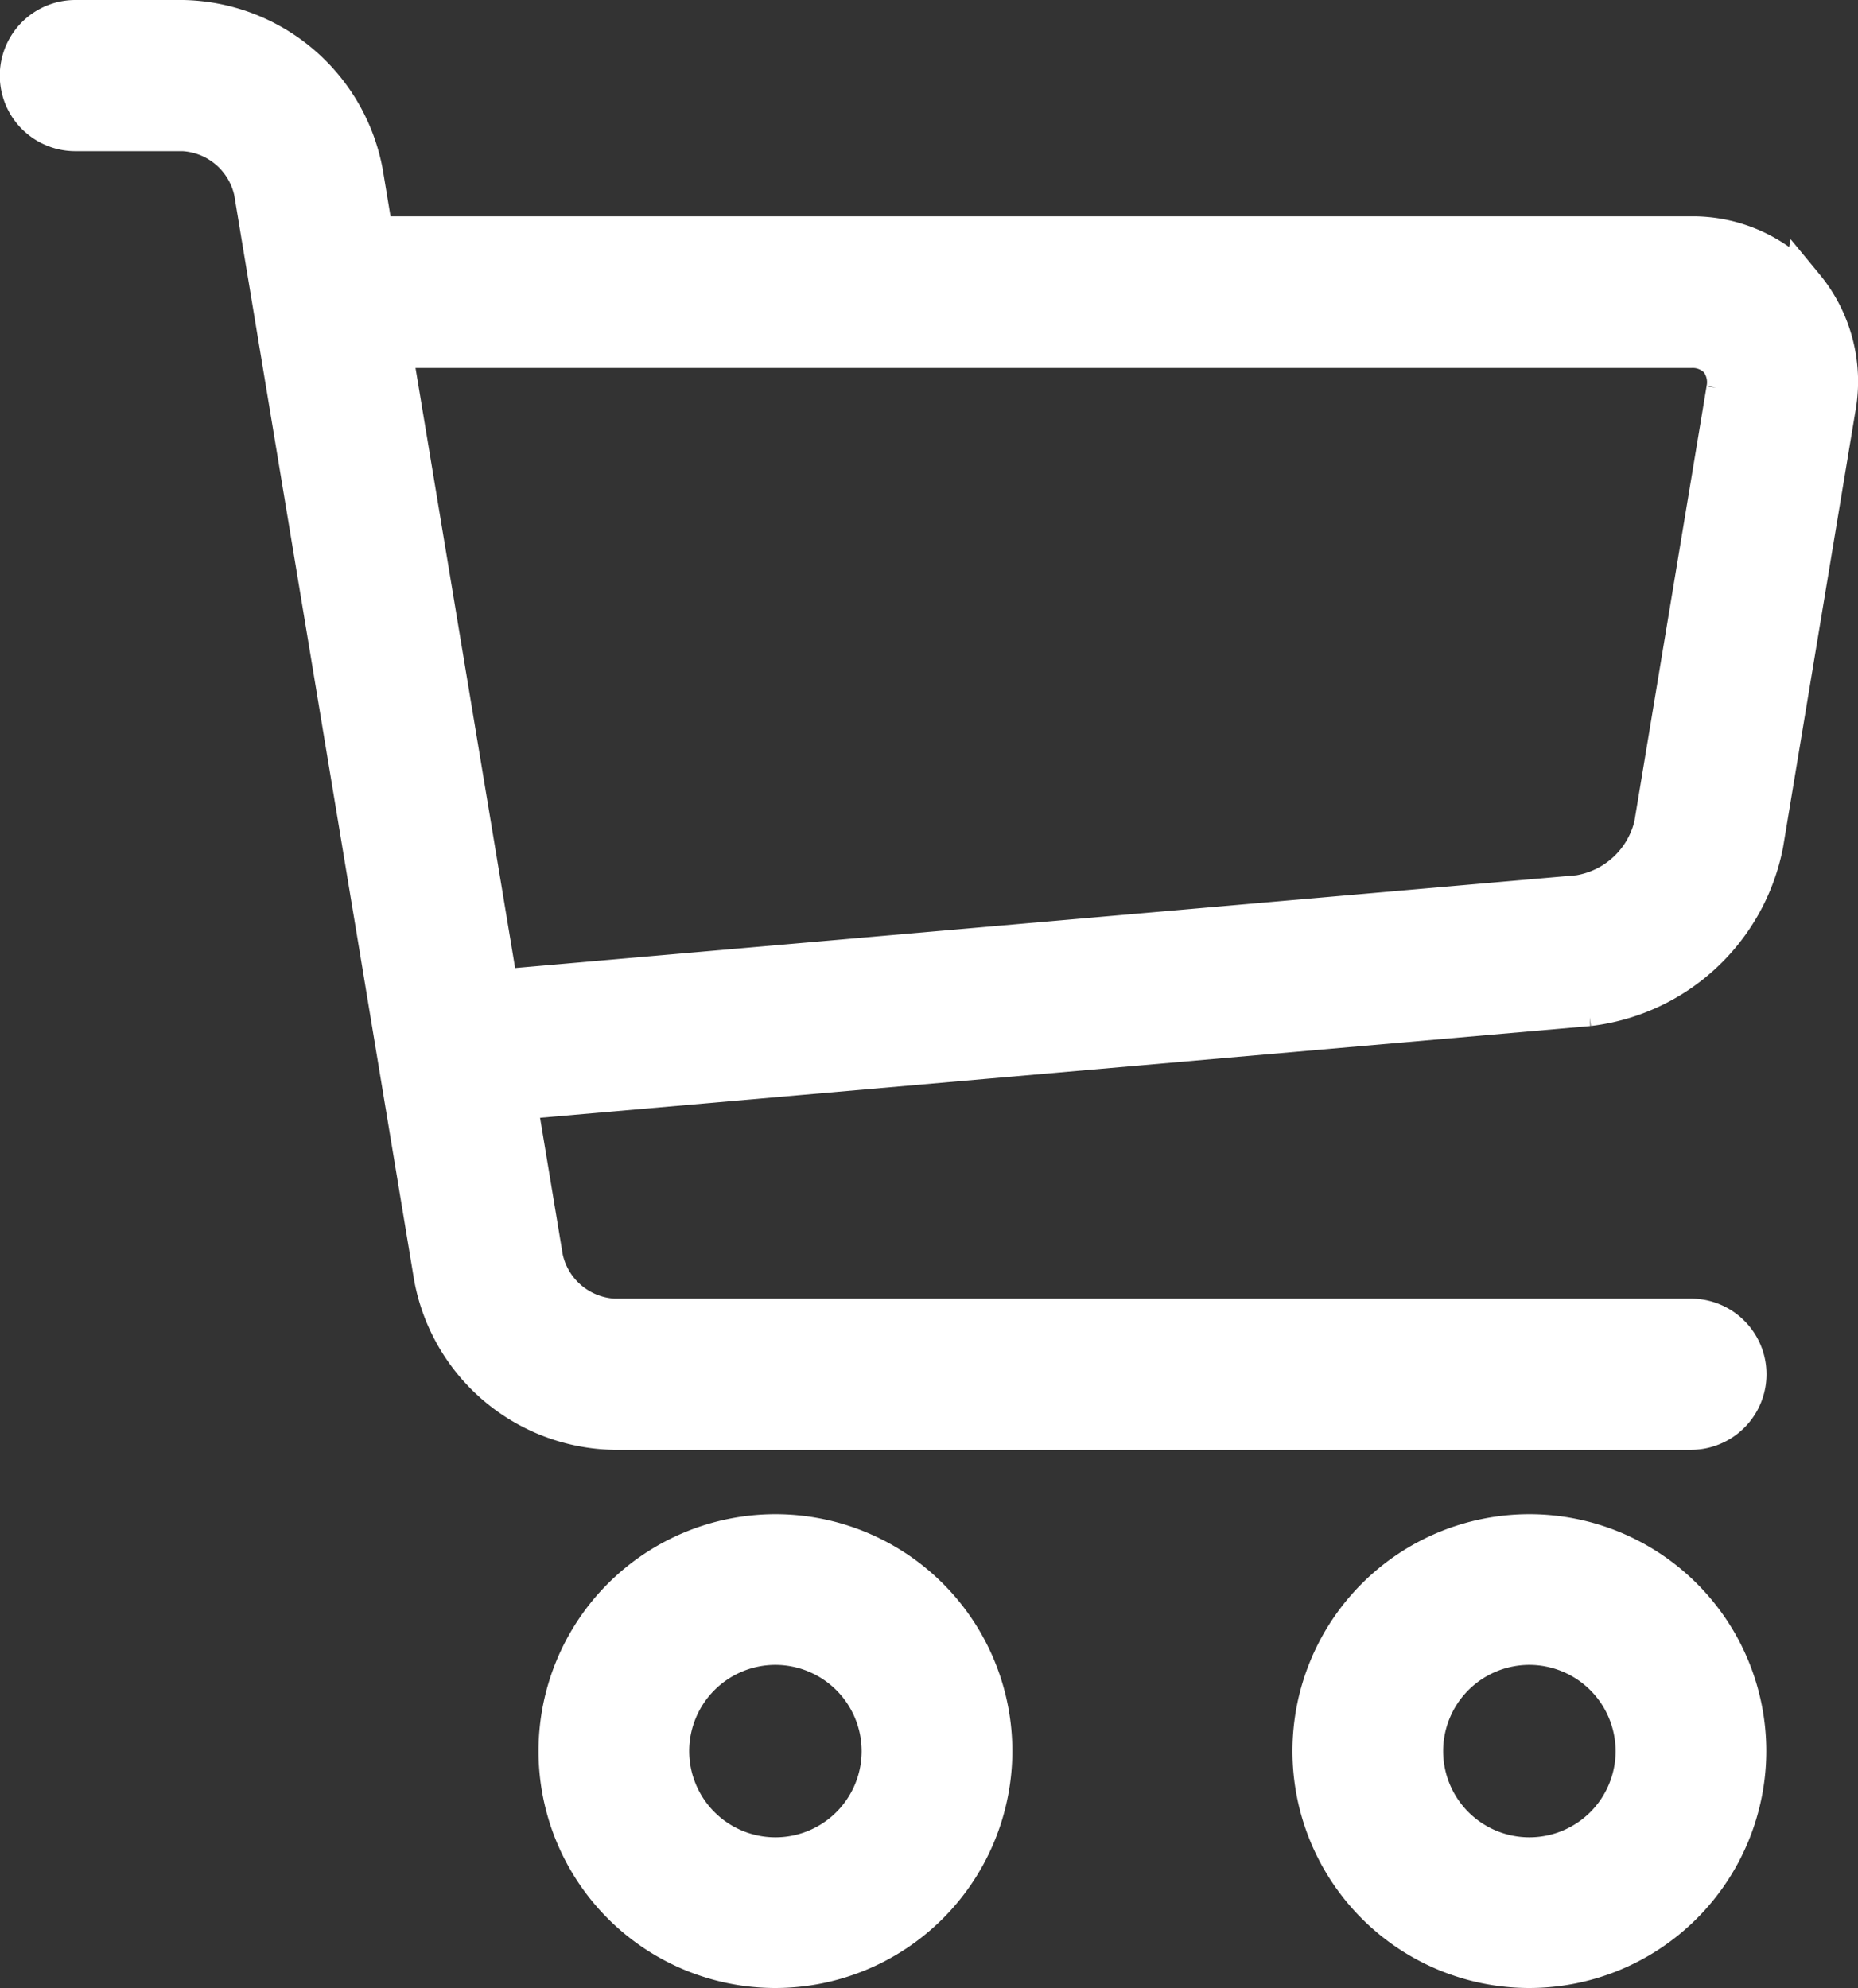 <svg xmlns="http://www.w3.org/2000/svg" width="21.615" height="23.128" viewBox="0 0 21.615 23.128">
  <rect x="0" y="0" width="21.615" height="23.128" fill="#333333" stroke="none"/>
  <g id="_0334-cart" data-name="0334-cart" transform="translate(-0.75 -1.75)">
    <path id="Path_58" data-name="Path 58" d="M8.506,21.012a2.506,2.506,0,1,1,2.506-2.506A2.509,2.509,0,0,1,8.506,21.012Zm0-3.759a1.253,1.253,0,1,0,1.253,1.253A1.255,1.255,0,0,0,8.506,17.253Z" transform="translate(1.265 3.616)" fill="#fff" stroke="#fff" stroke-width="0.5"/>
    <path id="Path_59" data-name="Path 59" d="M15.506,21.012a2.506,2.506,0,1,1,2.506-2.506A2.509,2.509,0,0,1,15.506,21.012Zm0-3.759a1.253,1.253,0,1,0,1.253,1.253A1.255,1.255,0,0,0,15.506,17.253Z" transform="translate(3.036 3.616)" fill="#fff" stroke="#fff" stroke-width="0.5"/>
    <path id="Path_60" data-name="Path 60" d="M21.724,5.105a1.69,1.69,0,0,0-1.3-.588H5.081l-.124-.75A2.155,2.155,0,0,0,2.88,2H1.627a.629.629,0,0,0,0,1.259H2.88a.908.908,0,0,1,.841.716L5.814,16.6a2.155,2.155,0,0,0,2.077,1.767h12.53a.629.629,0,0,0,0-1.259H7.892a.908.908,0,0,1-.841-.716l-.309-1.863,12.486-1.091a2.335,2.335,0,0,0,2.019-1.874l.841-5.069A1.71,1.71,0,0,0,21.725,5.1ZM20.85,6.285l-.841,5.069a1.091,1.091,0,0,1-.891.827l-12.584,1.1-1.245-7.5H20.42a.437.437,0,0,1,.346.142.449.449,0,0,1,.083.366Z" fill="#fff" stroke="#fff" stroke-width="0.5"/>
  </g>
</svg>
